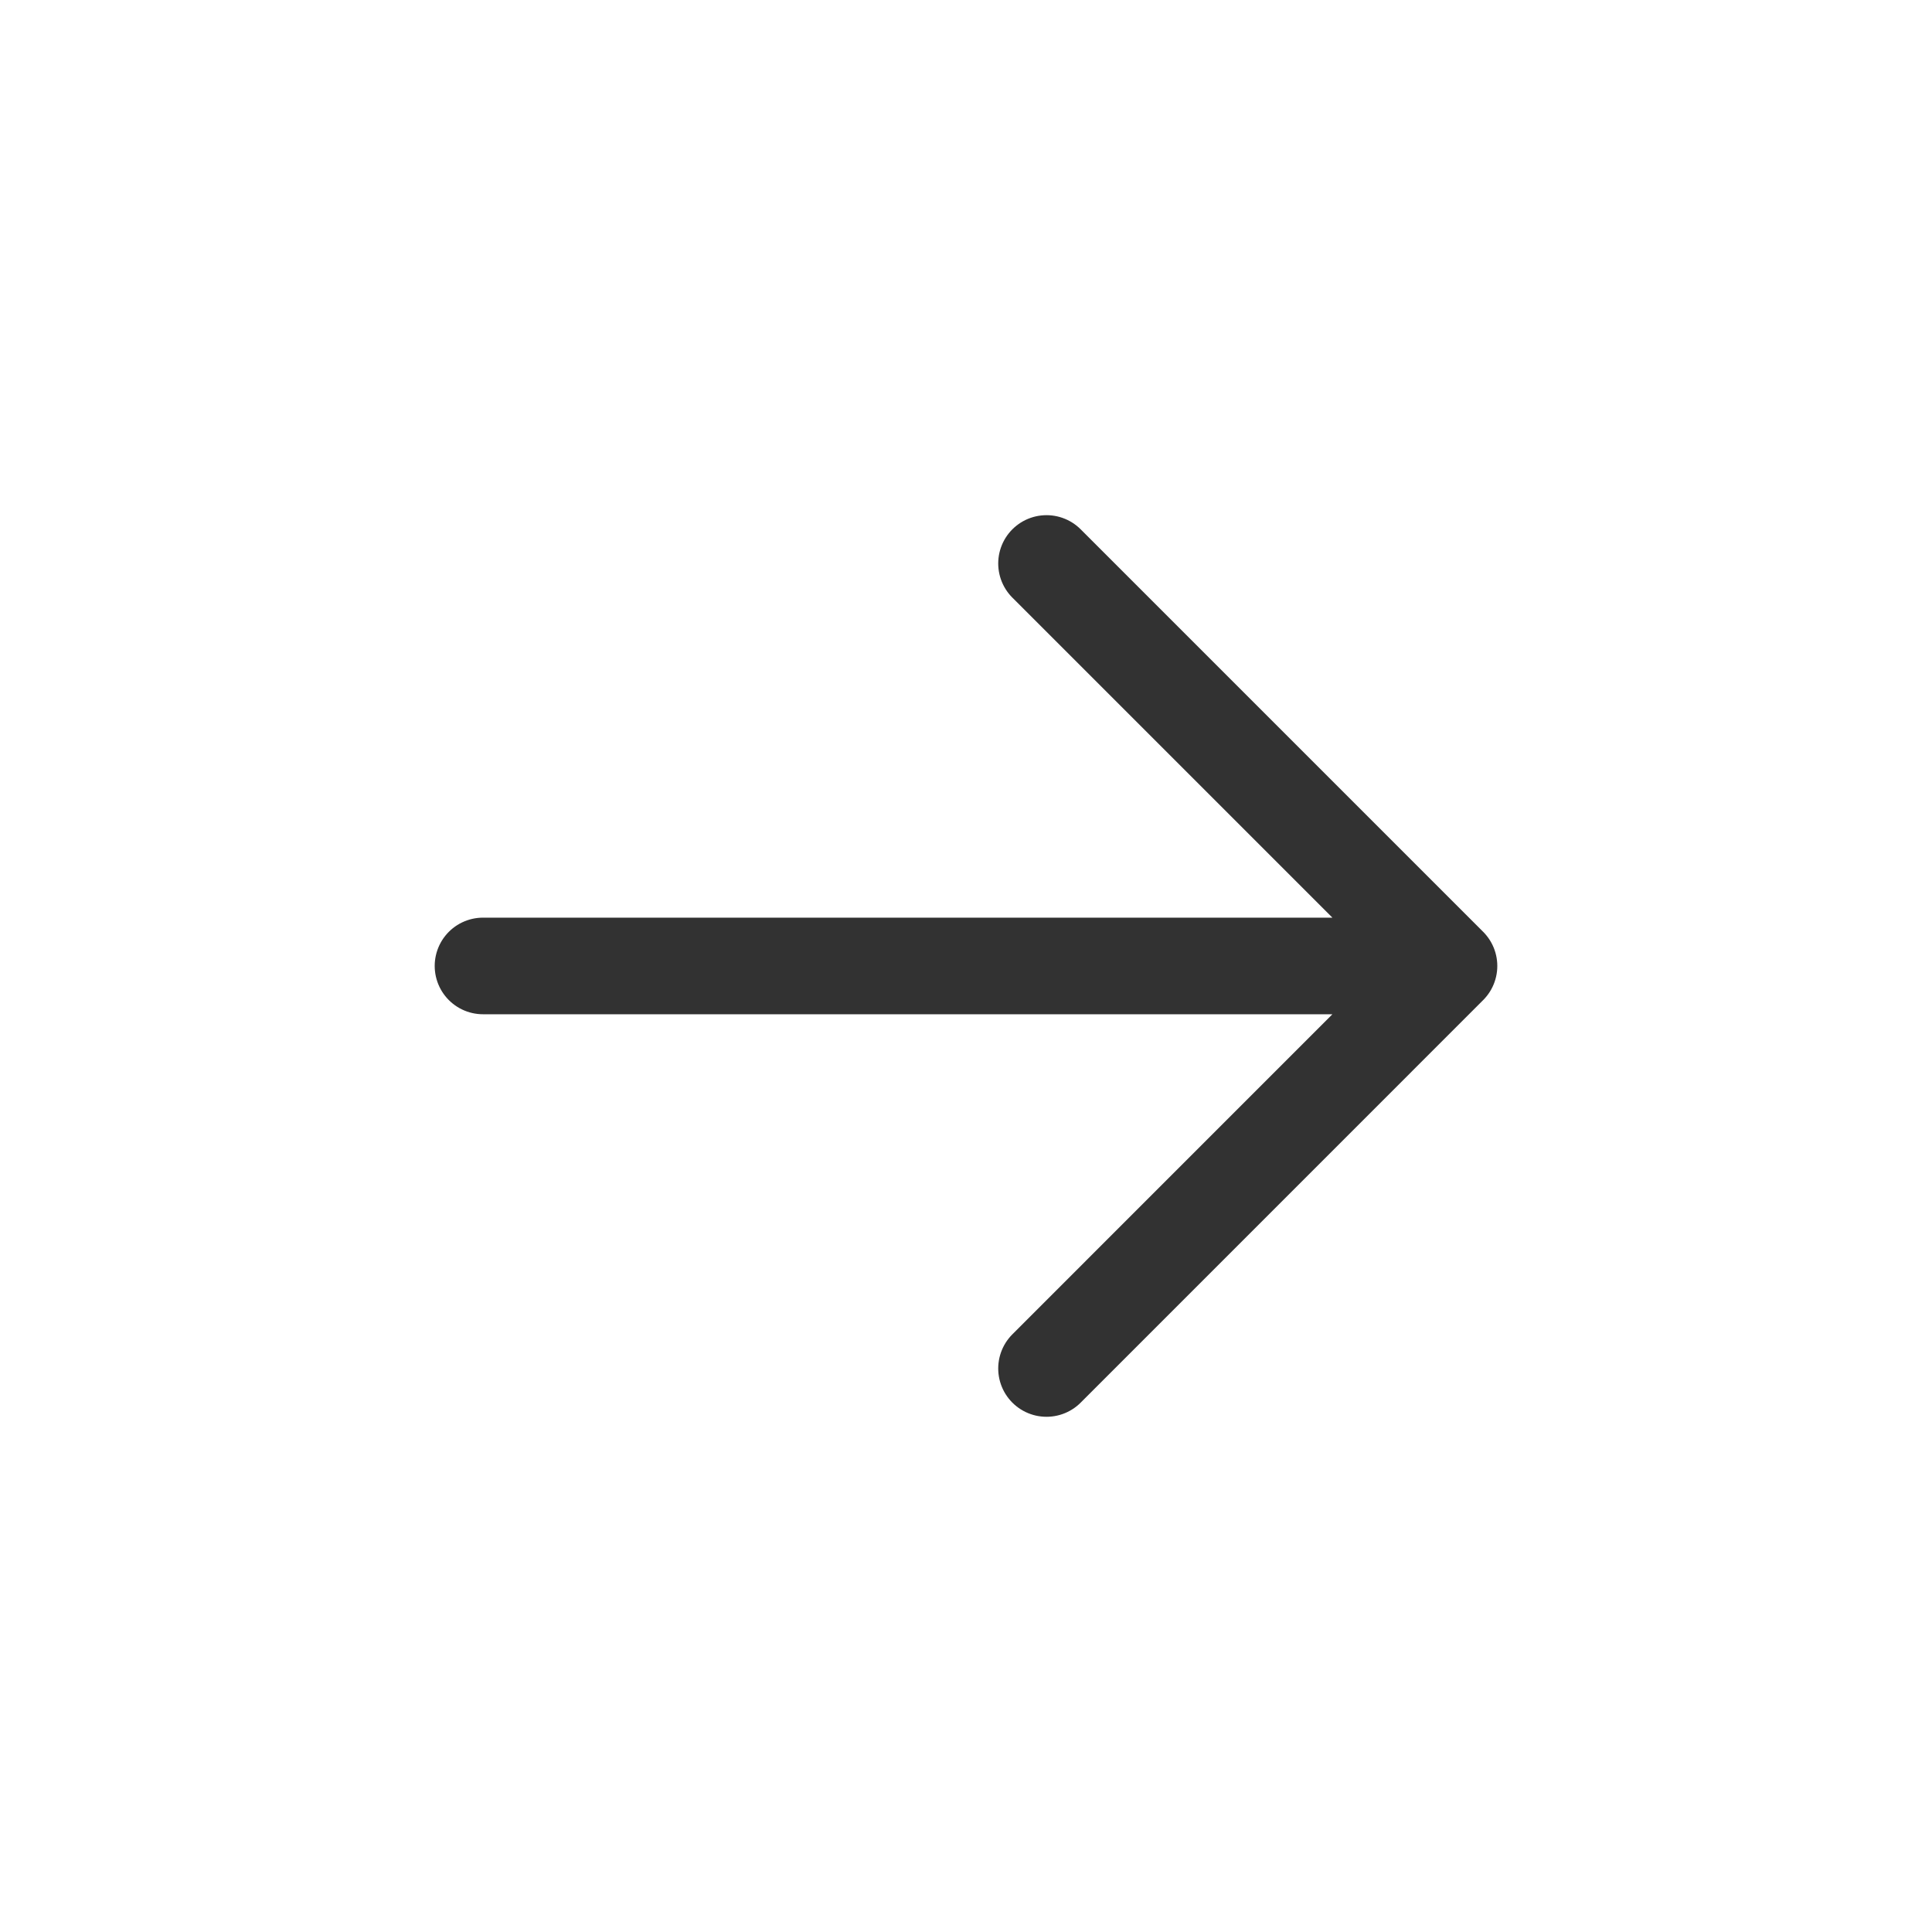 <svg width="40" height="40" viewBox="0 0 40 40" fill="none" xmlns="http://www.w3.org/2000/svg">
<path d="M10 19.999H30M30 19.999L21.667 11.666M30 19.999L21.667 28.333" stroke="#323232" stroke-width="2" stroke-linecap="round" stroke-linejoin="round"/>
</svg>
